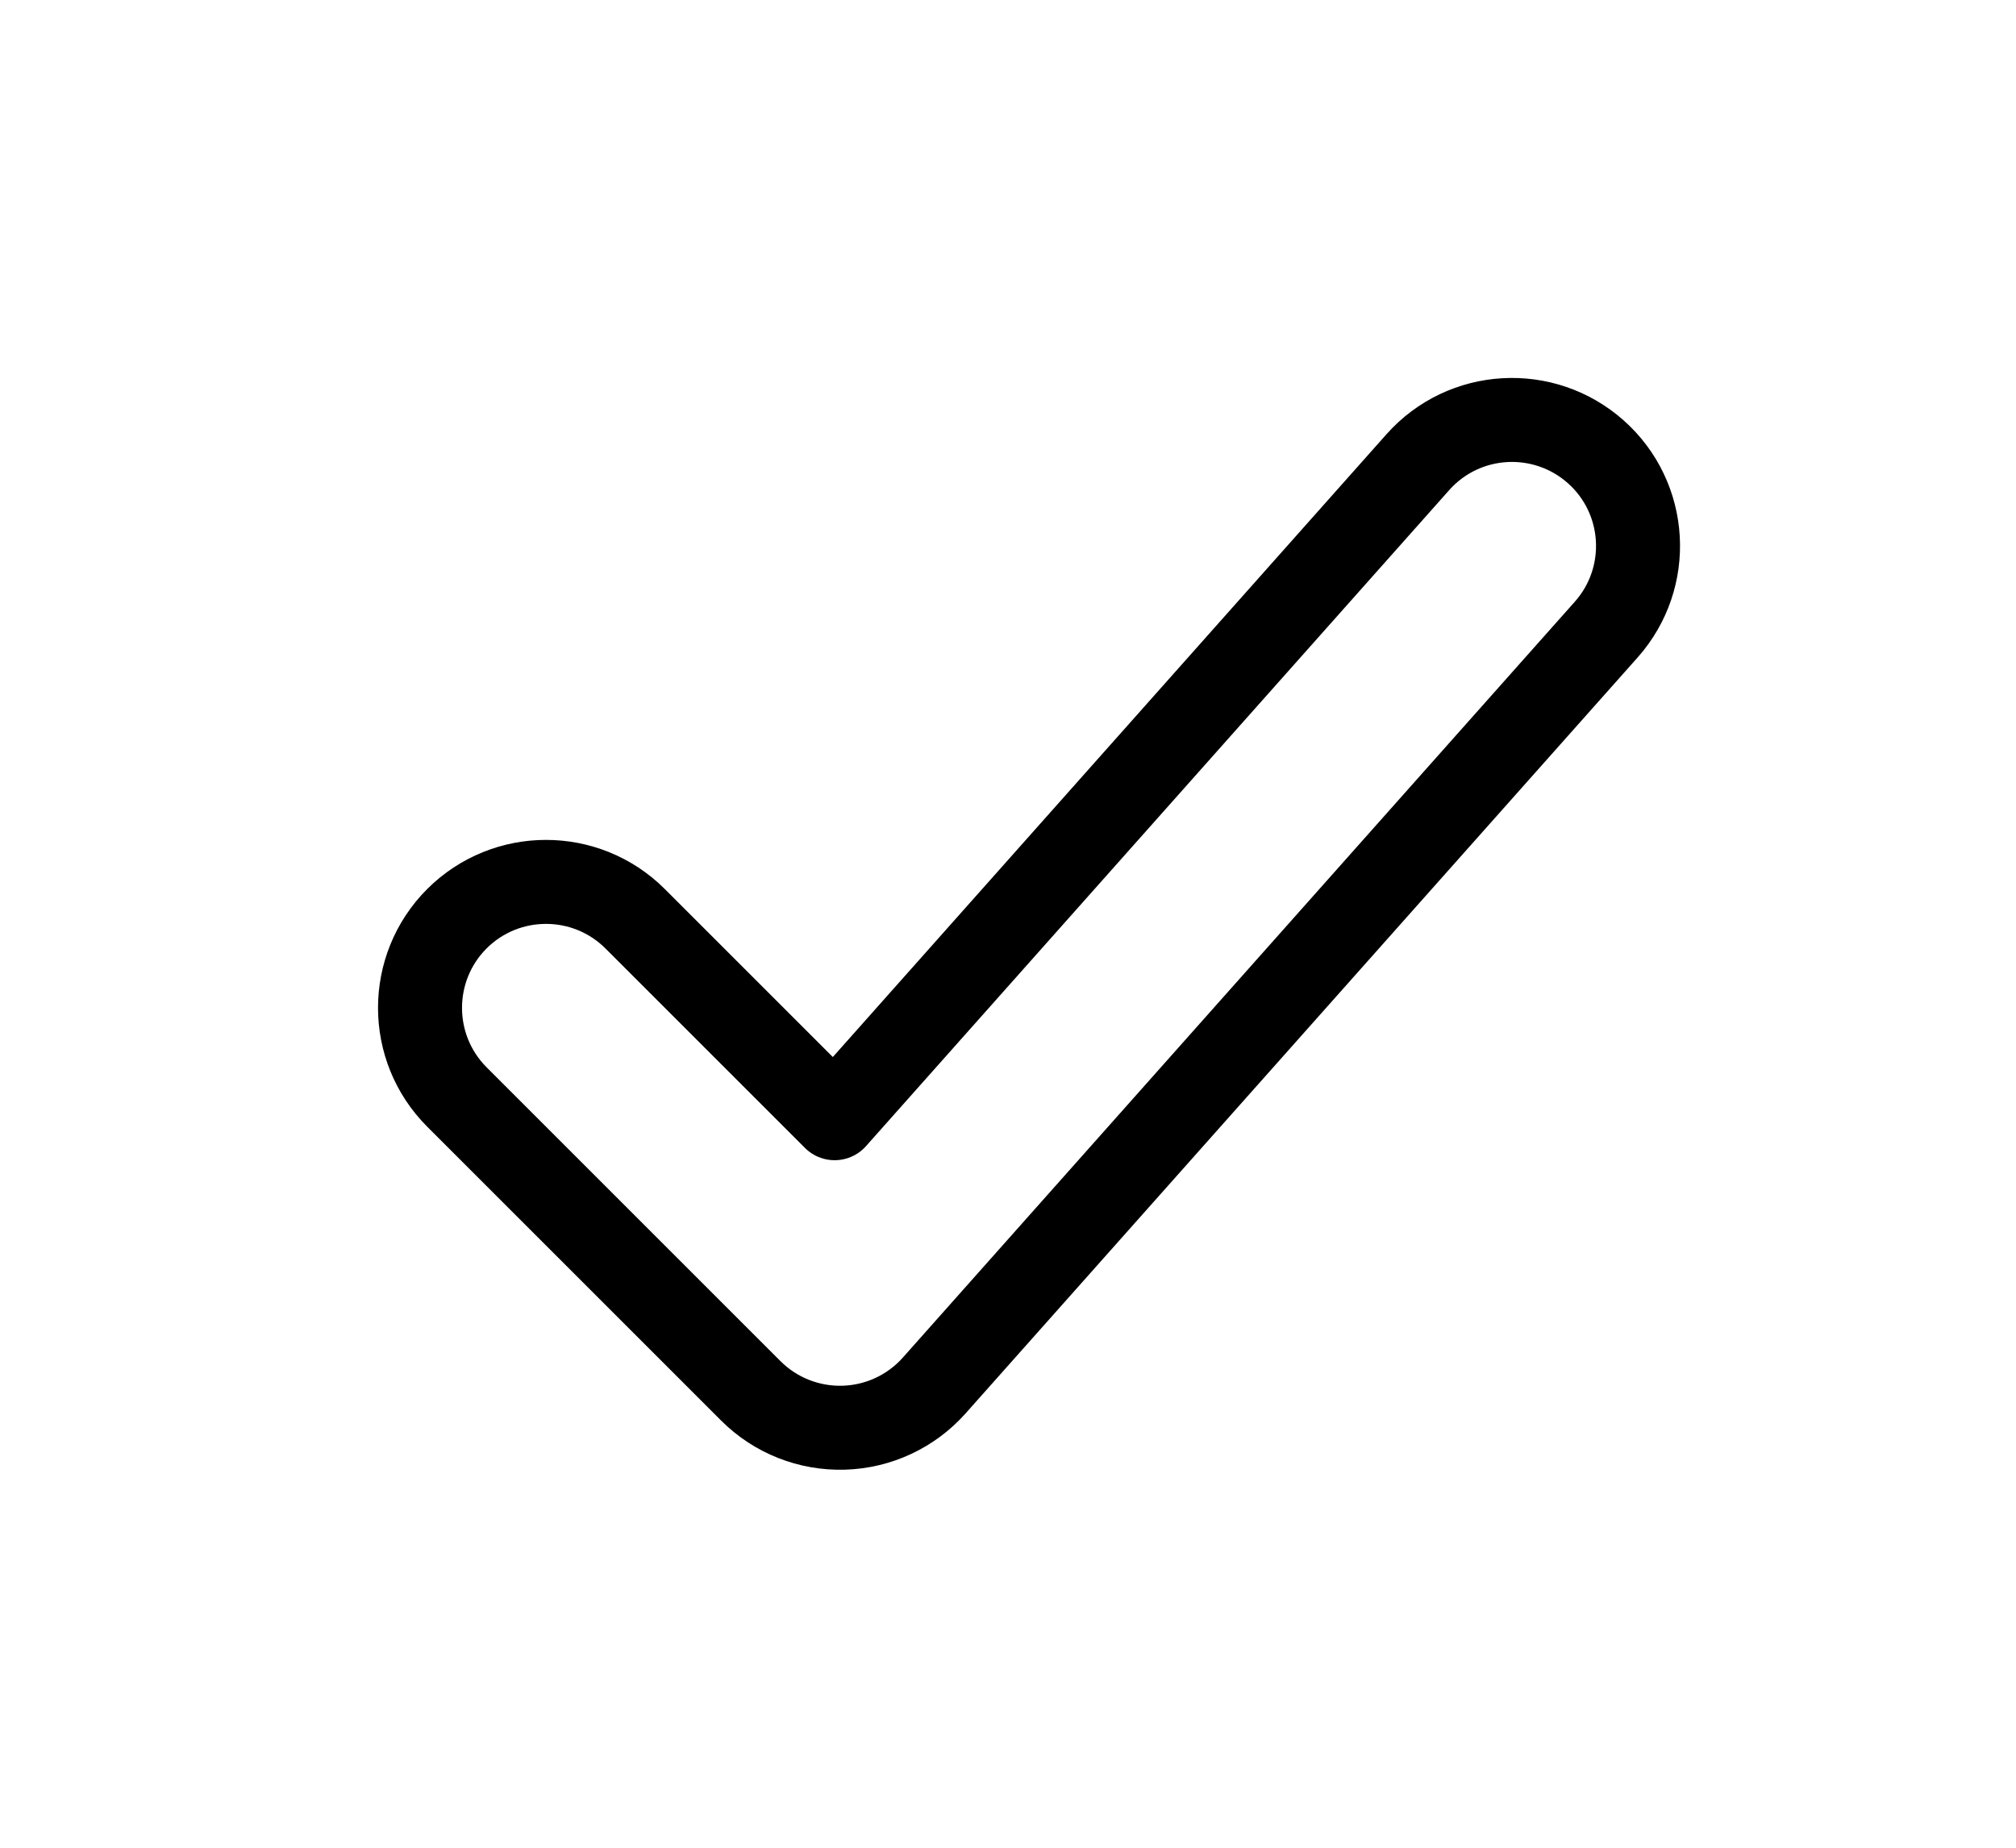 <svg width="24" height="22" viewBox="0 0 24 22" fill="none" xmlns="http://www.w3.org/2000/svg">
<g filter="url(#filter0_d_2_182)">
<path fill-rule="evenodd" clip-rule="evenodd" d="M18.997 1.379C19.616 1.929 19.672 2.877 19.121 3.497L11.121 12.497C10.847 12.805 10.457 12.987 10.044 12.999C9.631 13.011 9.231 12.853 8.939 12.561L5.439 9.061C4.854 8.475 4.854 7.525 5.439 6.939C6.025 6.354 6.975 6.354 7.561 6.939L9.936 9.314L16.879 1.503C17.429 0.884 18.377 0.829 18.997 1.379Z" fill="white"/>
<path fill-rule="evenodd" clip-rule="evenodd" d="M18.997 1.379C19.616 1.929 19.672 2.877 19.121 3.497L11.121 12.497C10.847 12.805 10.457 12.987 10.044 12.999C9.631 13.011 9.231 12.853 8.939 12.561L5.439 9.061C4.854 8.475 4.854 7.525 5.439 6.939C6.025 6.354 6.975 6.354 7.561 6.939L9.936 9.314L16.879 1.503C17.429 0.884 18.377 0.829 18.997 1.379Z" stroke="black" stroke-linecap="round" stroke-linejoin="round"/>
</g>
<defs>
<filter id="filter0_d_2_182" x="0.5" y="0.5" width="23.5" height="21" filterUnits="userSpaceOnUse" color-interpolation-filters="sRGB">
<feFlood flood-opacity="0" result="BackgroundImageFix"/>
<feColorMatrix in="SourceAlpha" type="matrix" values="0 0 0 0 0 0 0 0 0 0 0 0 0 0 0 0 0 0 127 0" result="hardAlpha"/>
<feOffset dy="4"/>
<feGaussianBlur stdDeviation="2"/>
<feComposite in2="hardAlpha" operator="out"/>
<feColorMatrix type="matrix" values="0 0 0 0 0 0 0 0 0 0 0 0 0 0 0 0 0 0 0.25 0"/>
<feBlend mode="normal" in2="BackgroundImageFix" result="effect1_dropShadow_2_182"/>
<feBlend mode="normal" in="SourceGraphic" in2="effect1_dropShadow_2_182" result="shape"/>
</filter>
</defs>
</svg>
